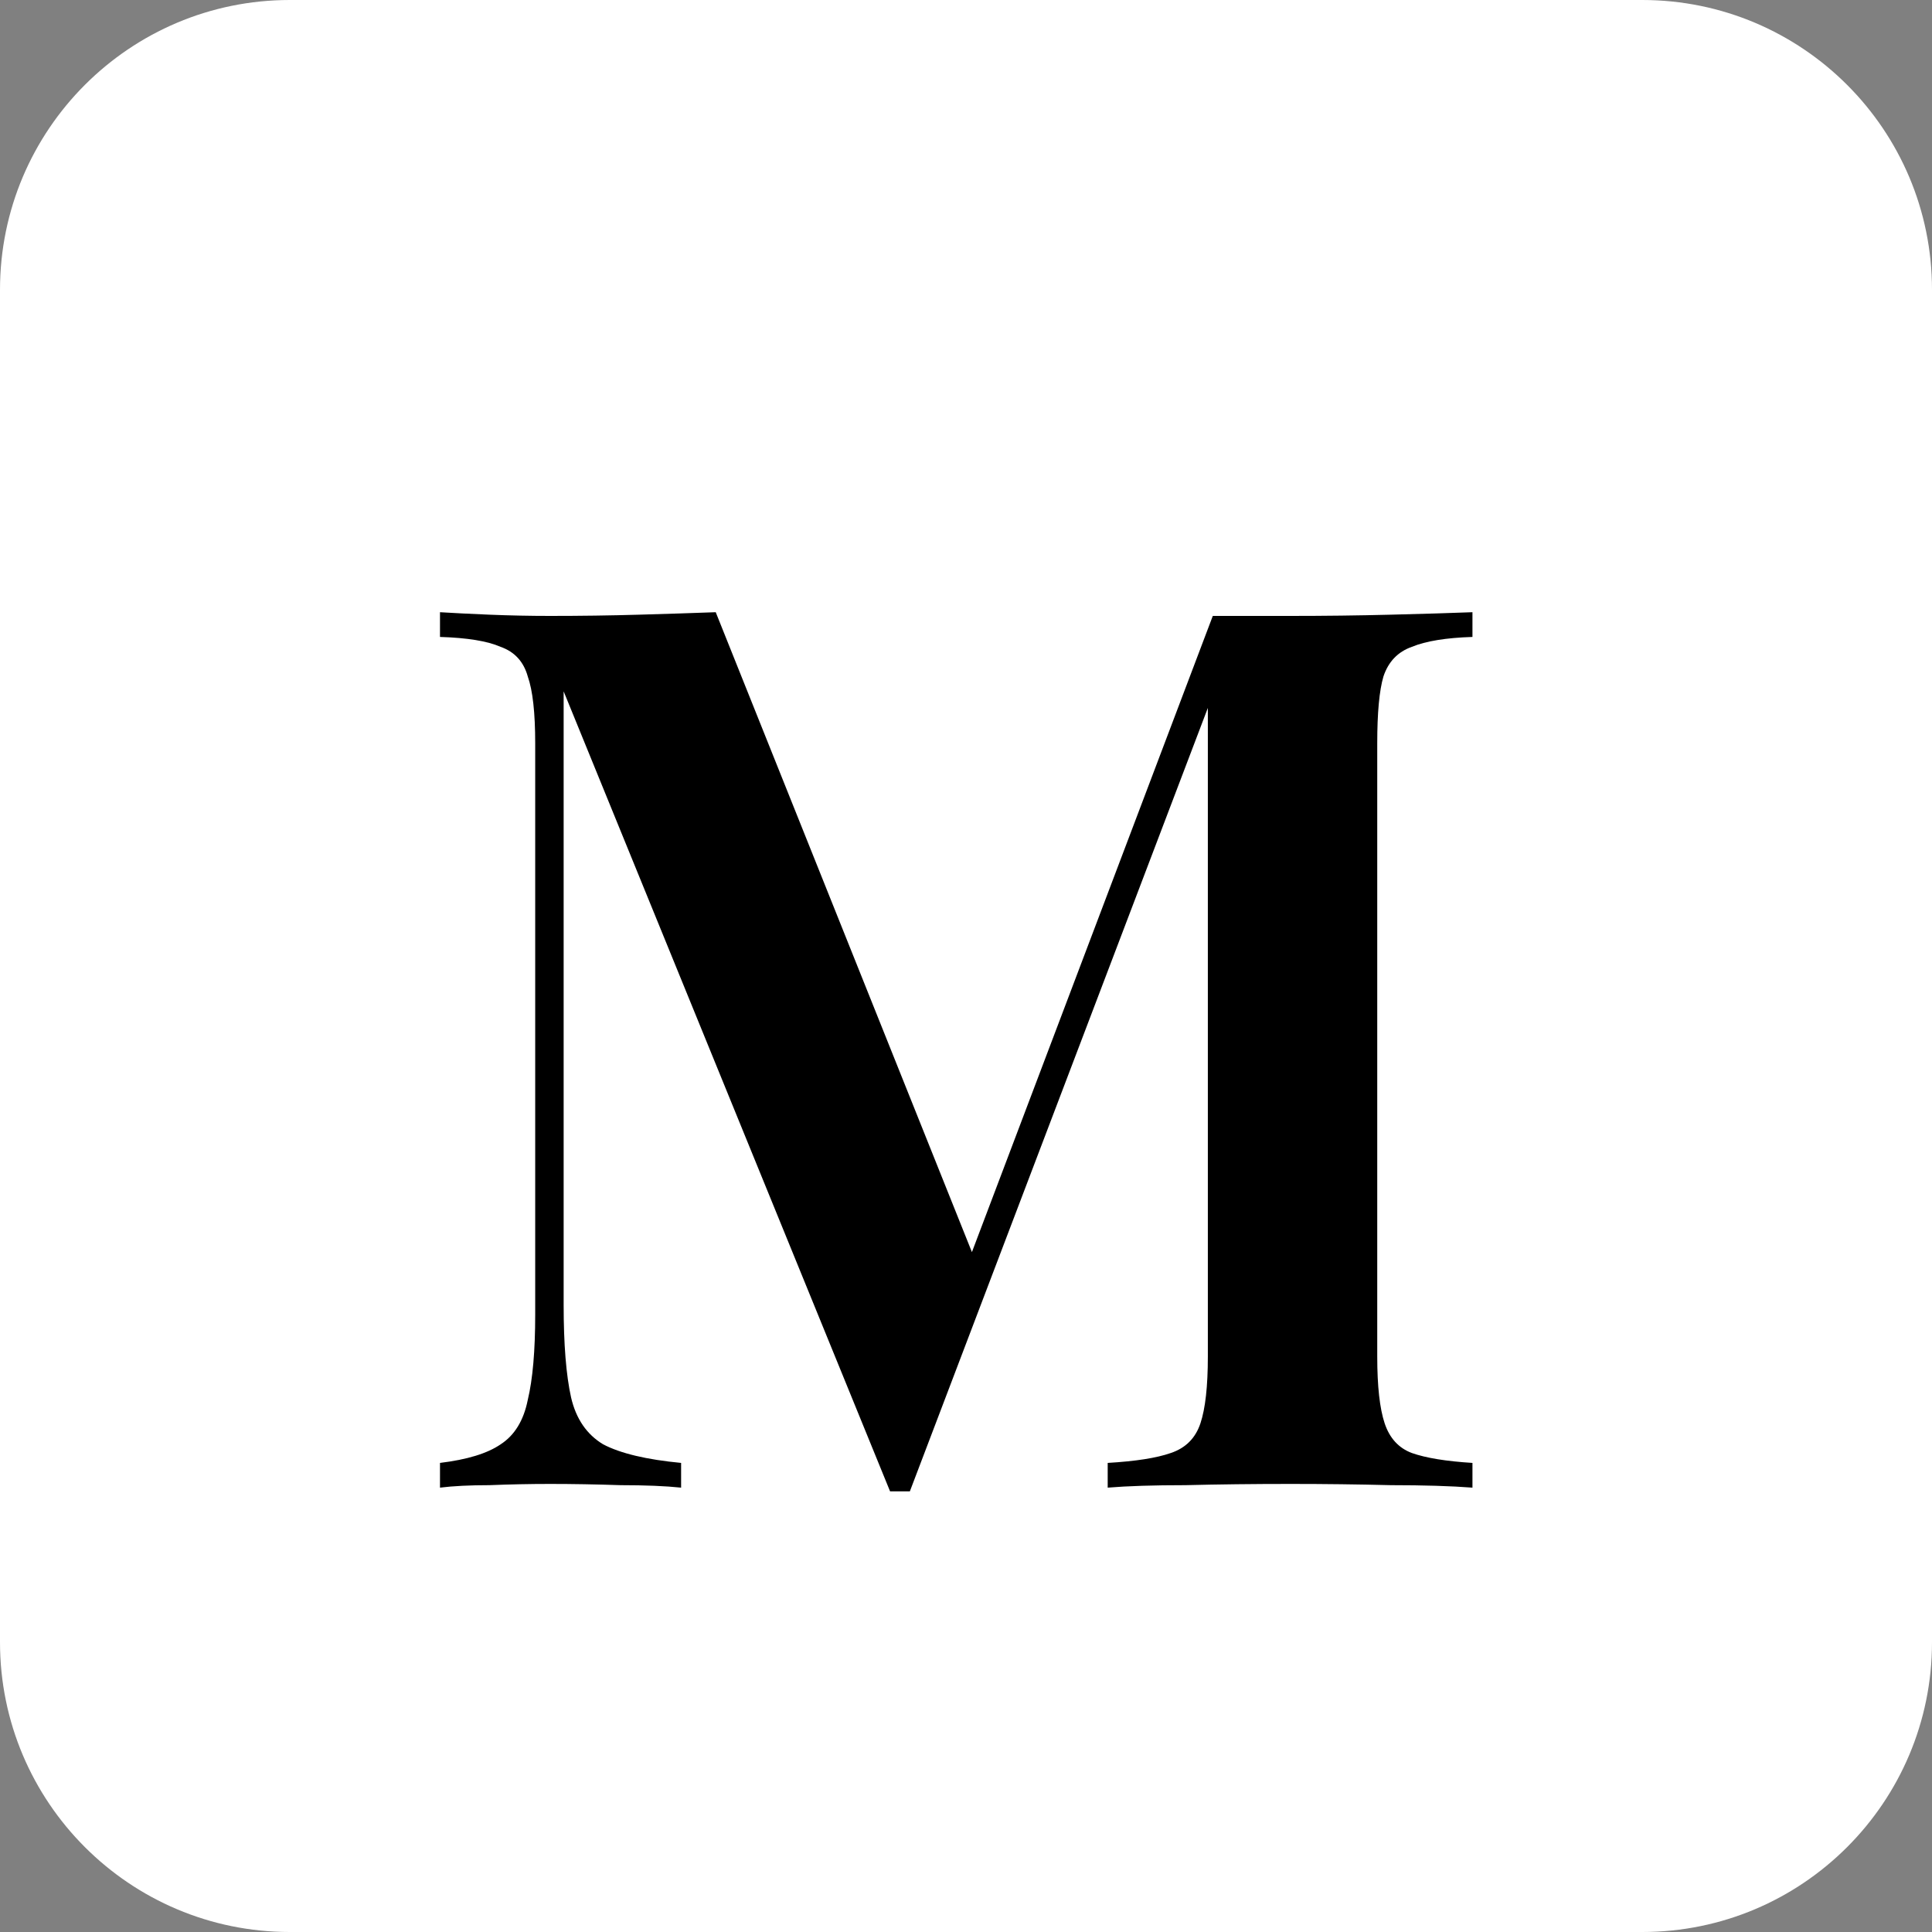 <svg width="100" height="100" viewBox="0 0 100 100" fill="none" xmlns="http://www.w3.org/2000/svg">
<rect x="0" y="0" width="100" height="100" fill="#808080" stroke="none"/>
<path d="M0 15C0 6.716 6.716 0 15 0H85C93.284 0 100 6.716 100 15V85C100 93.284 93.284 100 85 100H15C6.716 100 0 93.284 0 85V15Z" fill="white"/>
<path d="M76.214 31.688V32.968C74.849 33.011 73.804 33.181 73.078 33.48C72.353 33.736 71.862 34.248 71.606 35.016C71.393 35.741 71.286 36.893 71.286 38.472V70.216C71.286 71.752 71.414 72.904 71.67 73.672C71.926 74.44 72.396 74.952 73.078 75.208C73.804 75.464 74.849 75.635 76.214 75.72V77C75.105 76.915 73.697 76.872 71.99 76.872C70.284 76.829 68.556 76.808 66.806 76.808C64.886 76.808 63.073 76.829 61.366 76.872C59.702 76.872 58.358 76.915 57.334 77V75.72C58.785 75.635 59.873 75.464 60.598 75.208C61.366 74.952 61.878 74.44 62.134 73.672C62.39 72.904 62.518 71.752 62.518 70.216V35.4L62.966 35.464L47.094 77.192H46.07L29.174 35.784V67.528C29.174 69.576 29.302 71.176 29.558 72.328C29.814 73.437 30.369 74.248 31.222 74.76C32.118 75.229 33.462 75.549 35.254 75.72V77C34.444 76.915 33.398 76.872 32.118 76.872C30.838 76.829 29.622 76.808 28.47 76.808C27.446 76.808 26.401 76.829 25.334 76.872C24.31 76.872 23.457 76.915 22.774 77V75.72C24.182 75.549 25.228 75.229 25.91 74.76C26.636 74.291 27.105 73.523 27.318 72.456C27.574 71.389 27.702 69.917 27.702 68.04V38.472C27.702 36.893 27.574 35.741 27.318 35.016C27.105 34.248 26.636 33.736 25.91 33.48C25.228 33.181 24.182 33.011 22.774 32.968V31.688C23.457 31.731 24.31 31.773 25.334 31.816C26.401 31.859 27.446 31.88 28.47 31.88C30.049 31.88 31.585 31.859 33.078 31.816C34.572 31.773 35.894 31.731 37.046 31.688L50.806 66.056L49.398 67.208L62.774 31.88C63.414 31.88 64.076 31.88 64.758 31.88C65.484 31.88 66.166 31.88 66.806 31.88C68.556 31.88 70.284 31.859 71.99 31.816C73.697 31.773 75.105 31.731 76.214 31.688Z" fill="black"/>
</svg>

